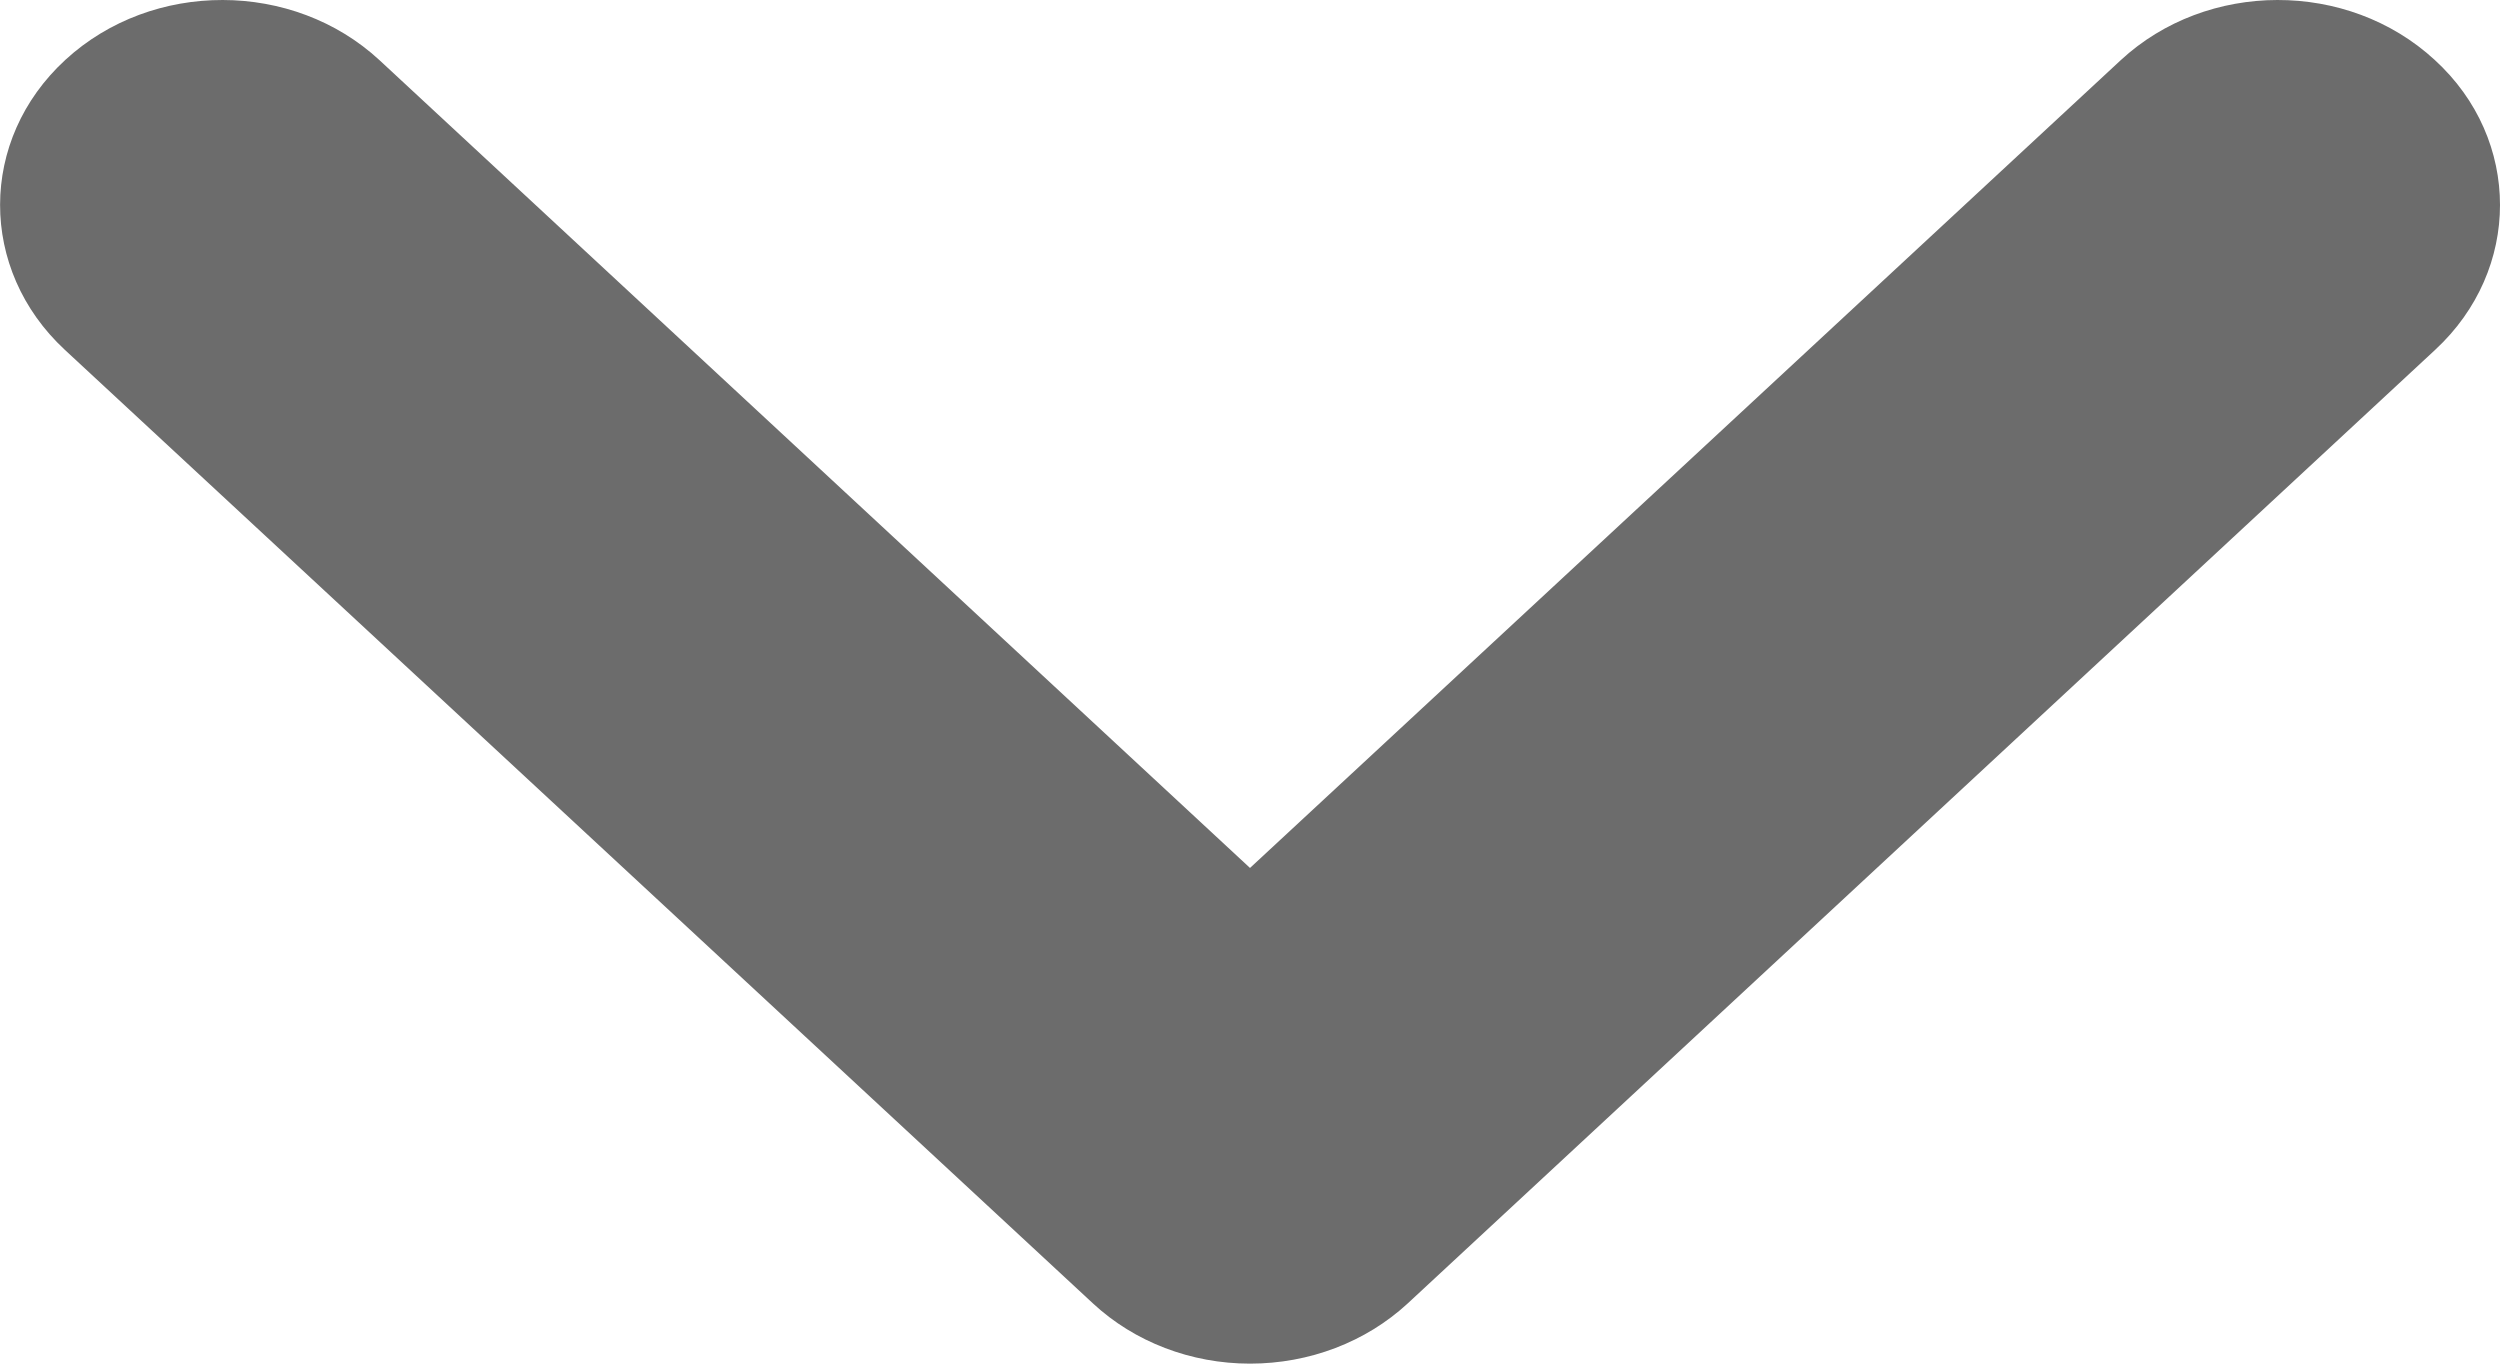 <svg width="11" height="6" viewBox="0 0 11 6" fill="none" xmlns="http://www.w3.org/2000/svg">
<path d="M11 0.902C11 1.132 10.905 1.363 10.715 1.539L6.194 5.735C6.01 5.905 5.761 6 5.5 6C5.241 6 4.992 5.905 4.809 5.735L0.285 1.539C-0.095 1.186 -0.095 0.615 0.288 0.263C0.671 -0.089 1.29 -0.087 1.67 0.265L5.5 3.819L9.331 0.265C9.711 -0.087 10.329 -0.089 10.712 0.263C10.905 0.439 11 0.671 11 0.902Z" fill="#6C6C6C"/>
</svg>
